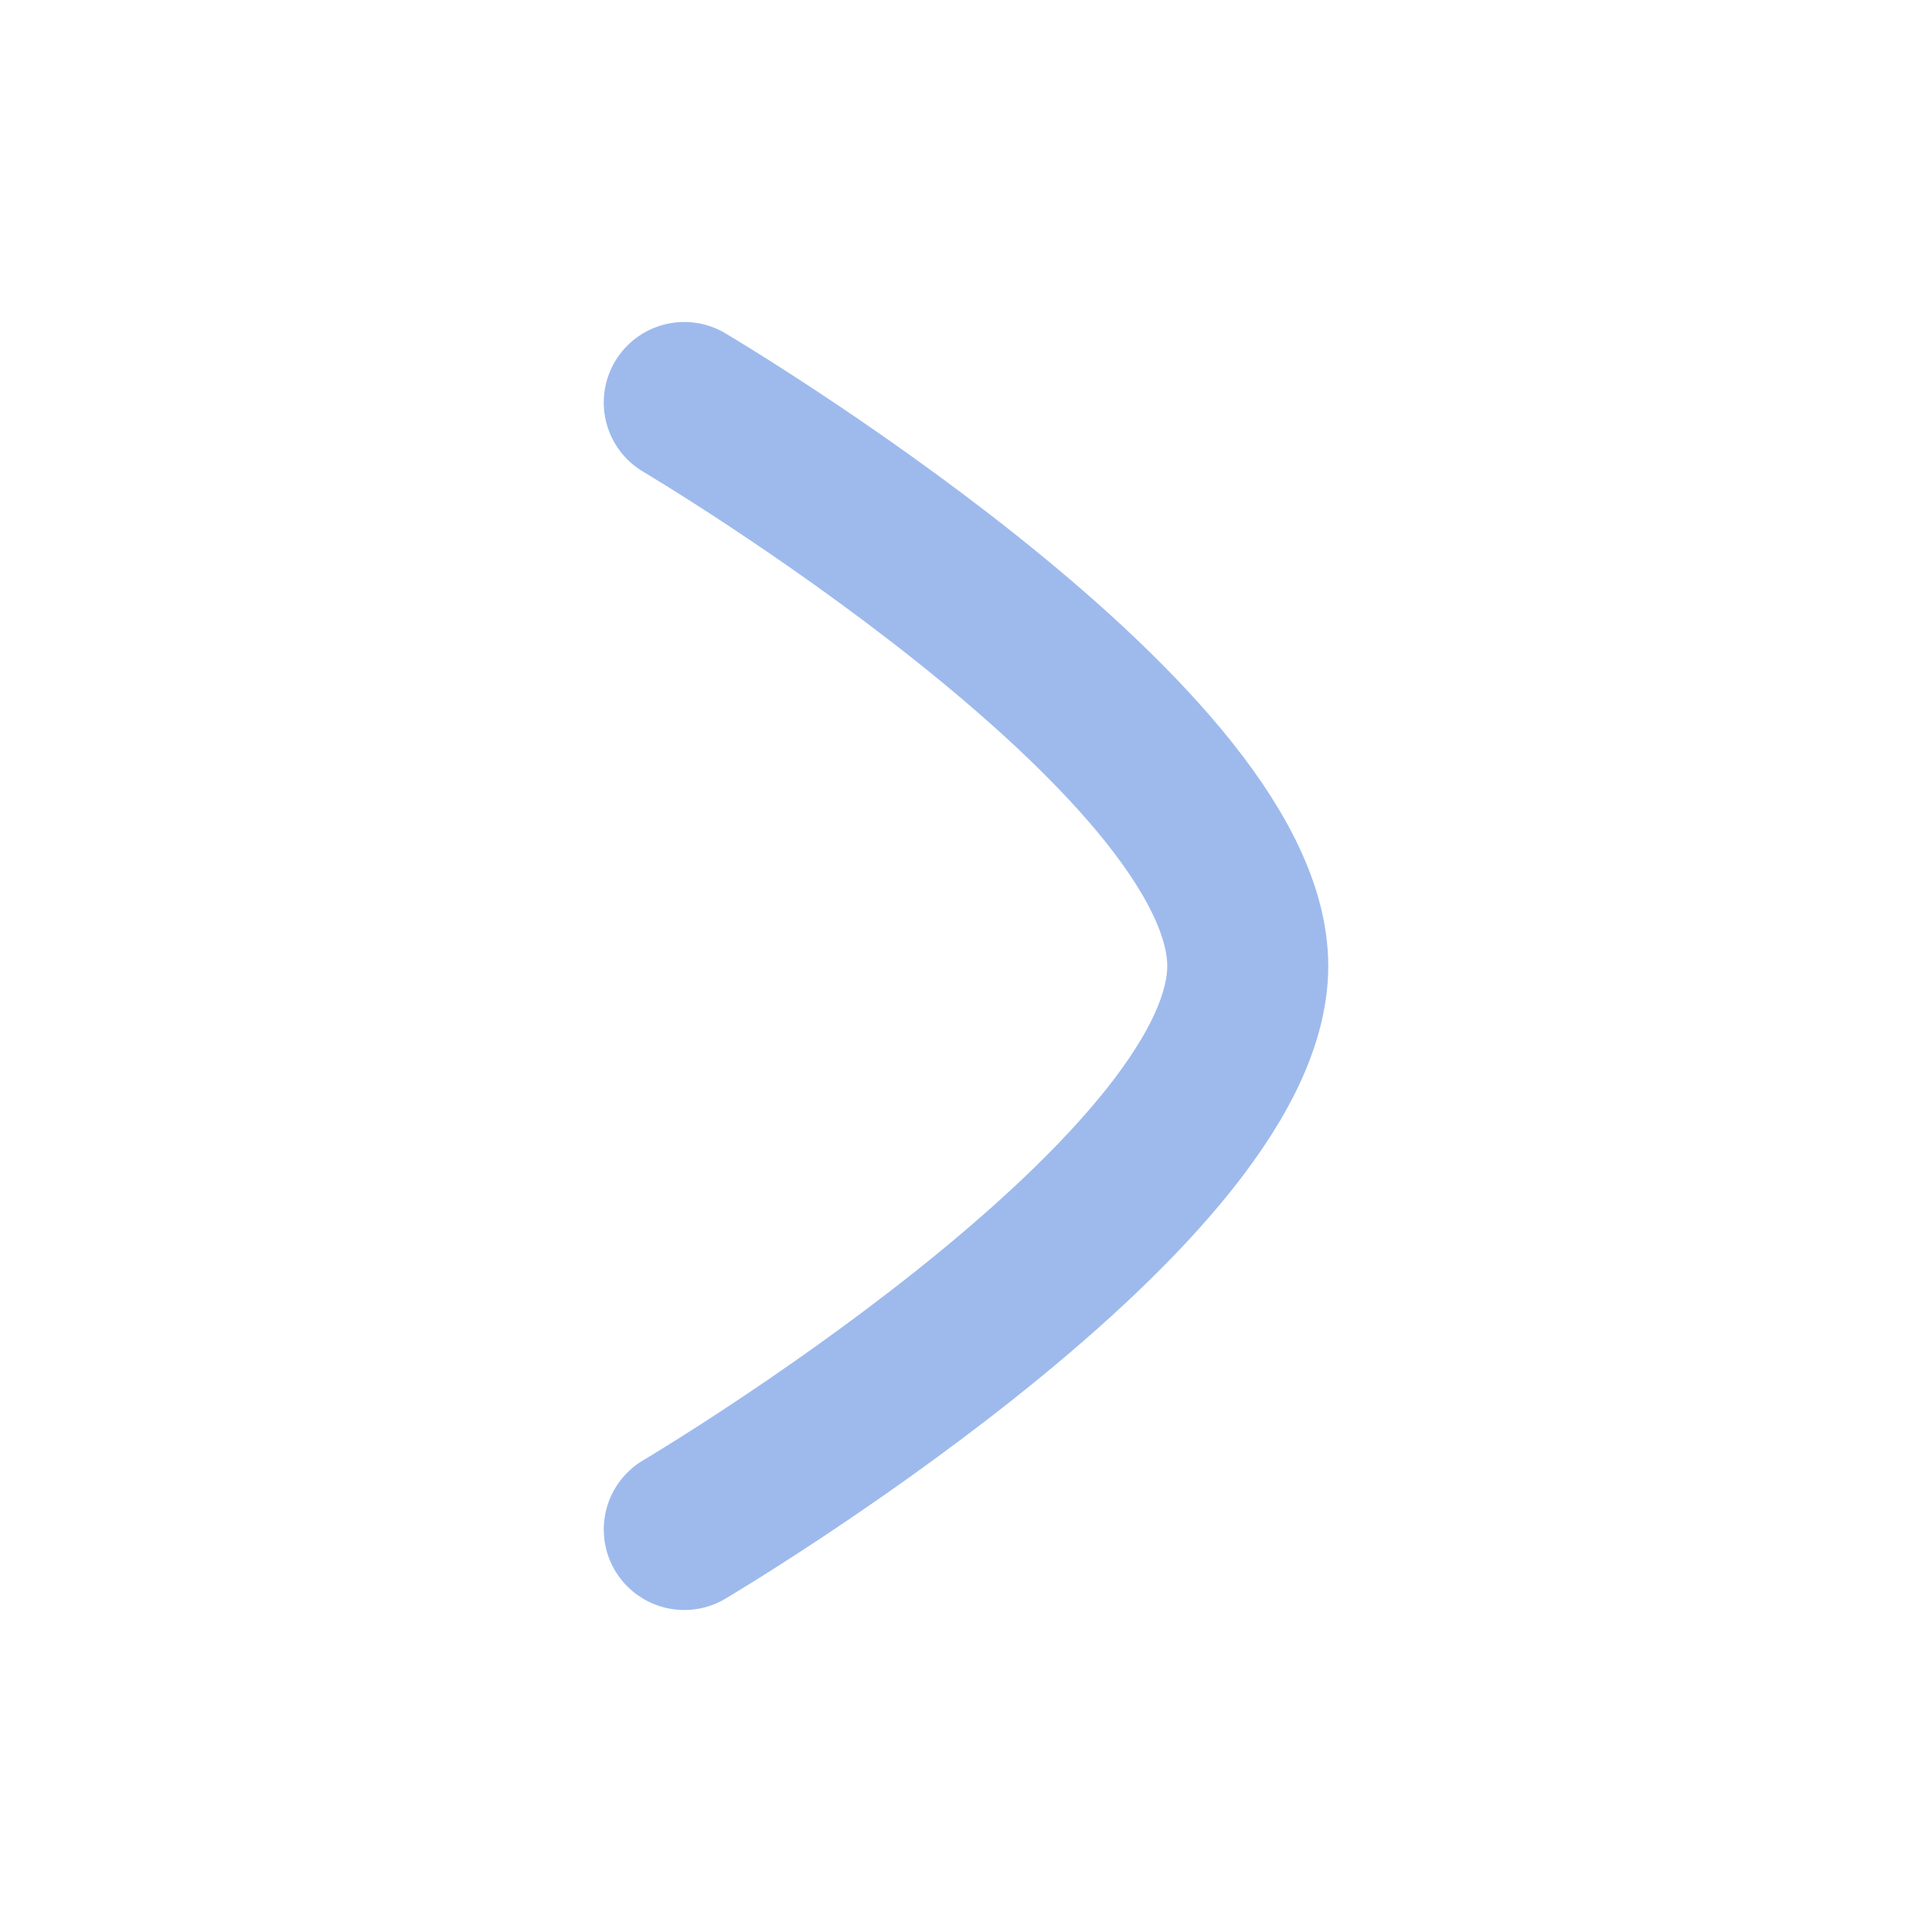 <svg width="12" height="12" viewBox="0 0 12 12" fill="none" xmlns="http://www.w3.org/2000/svg">
<path d="M4.25 2.5C4.25 2.5 7.75 4.572 7.75 6C7.75 7.428 4.25 9.5 4.25 9.5" stroke="#9EBAED" stroke-linecap="round" stroke-linejoin="round"/>
</svg>
